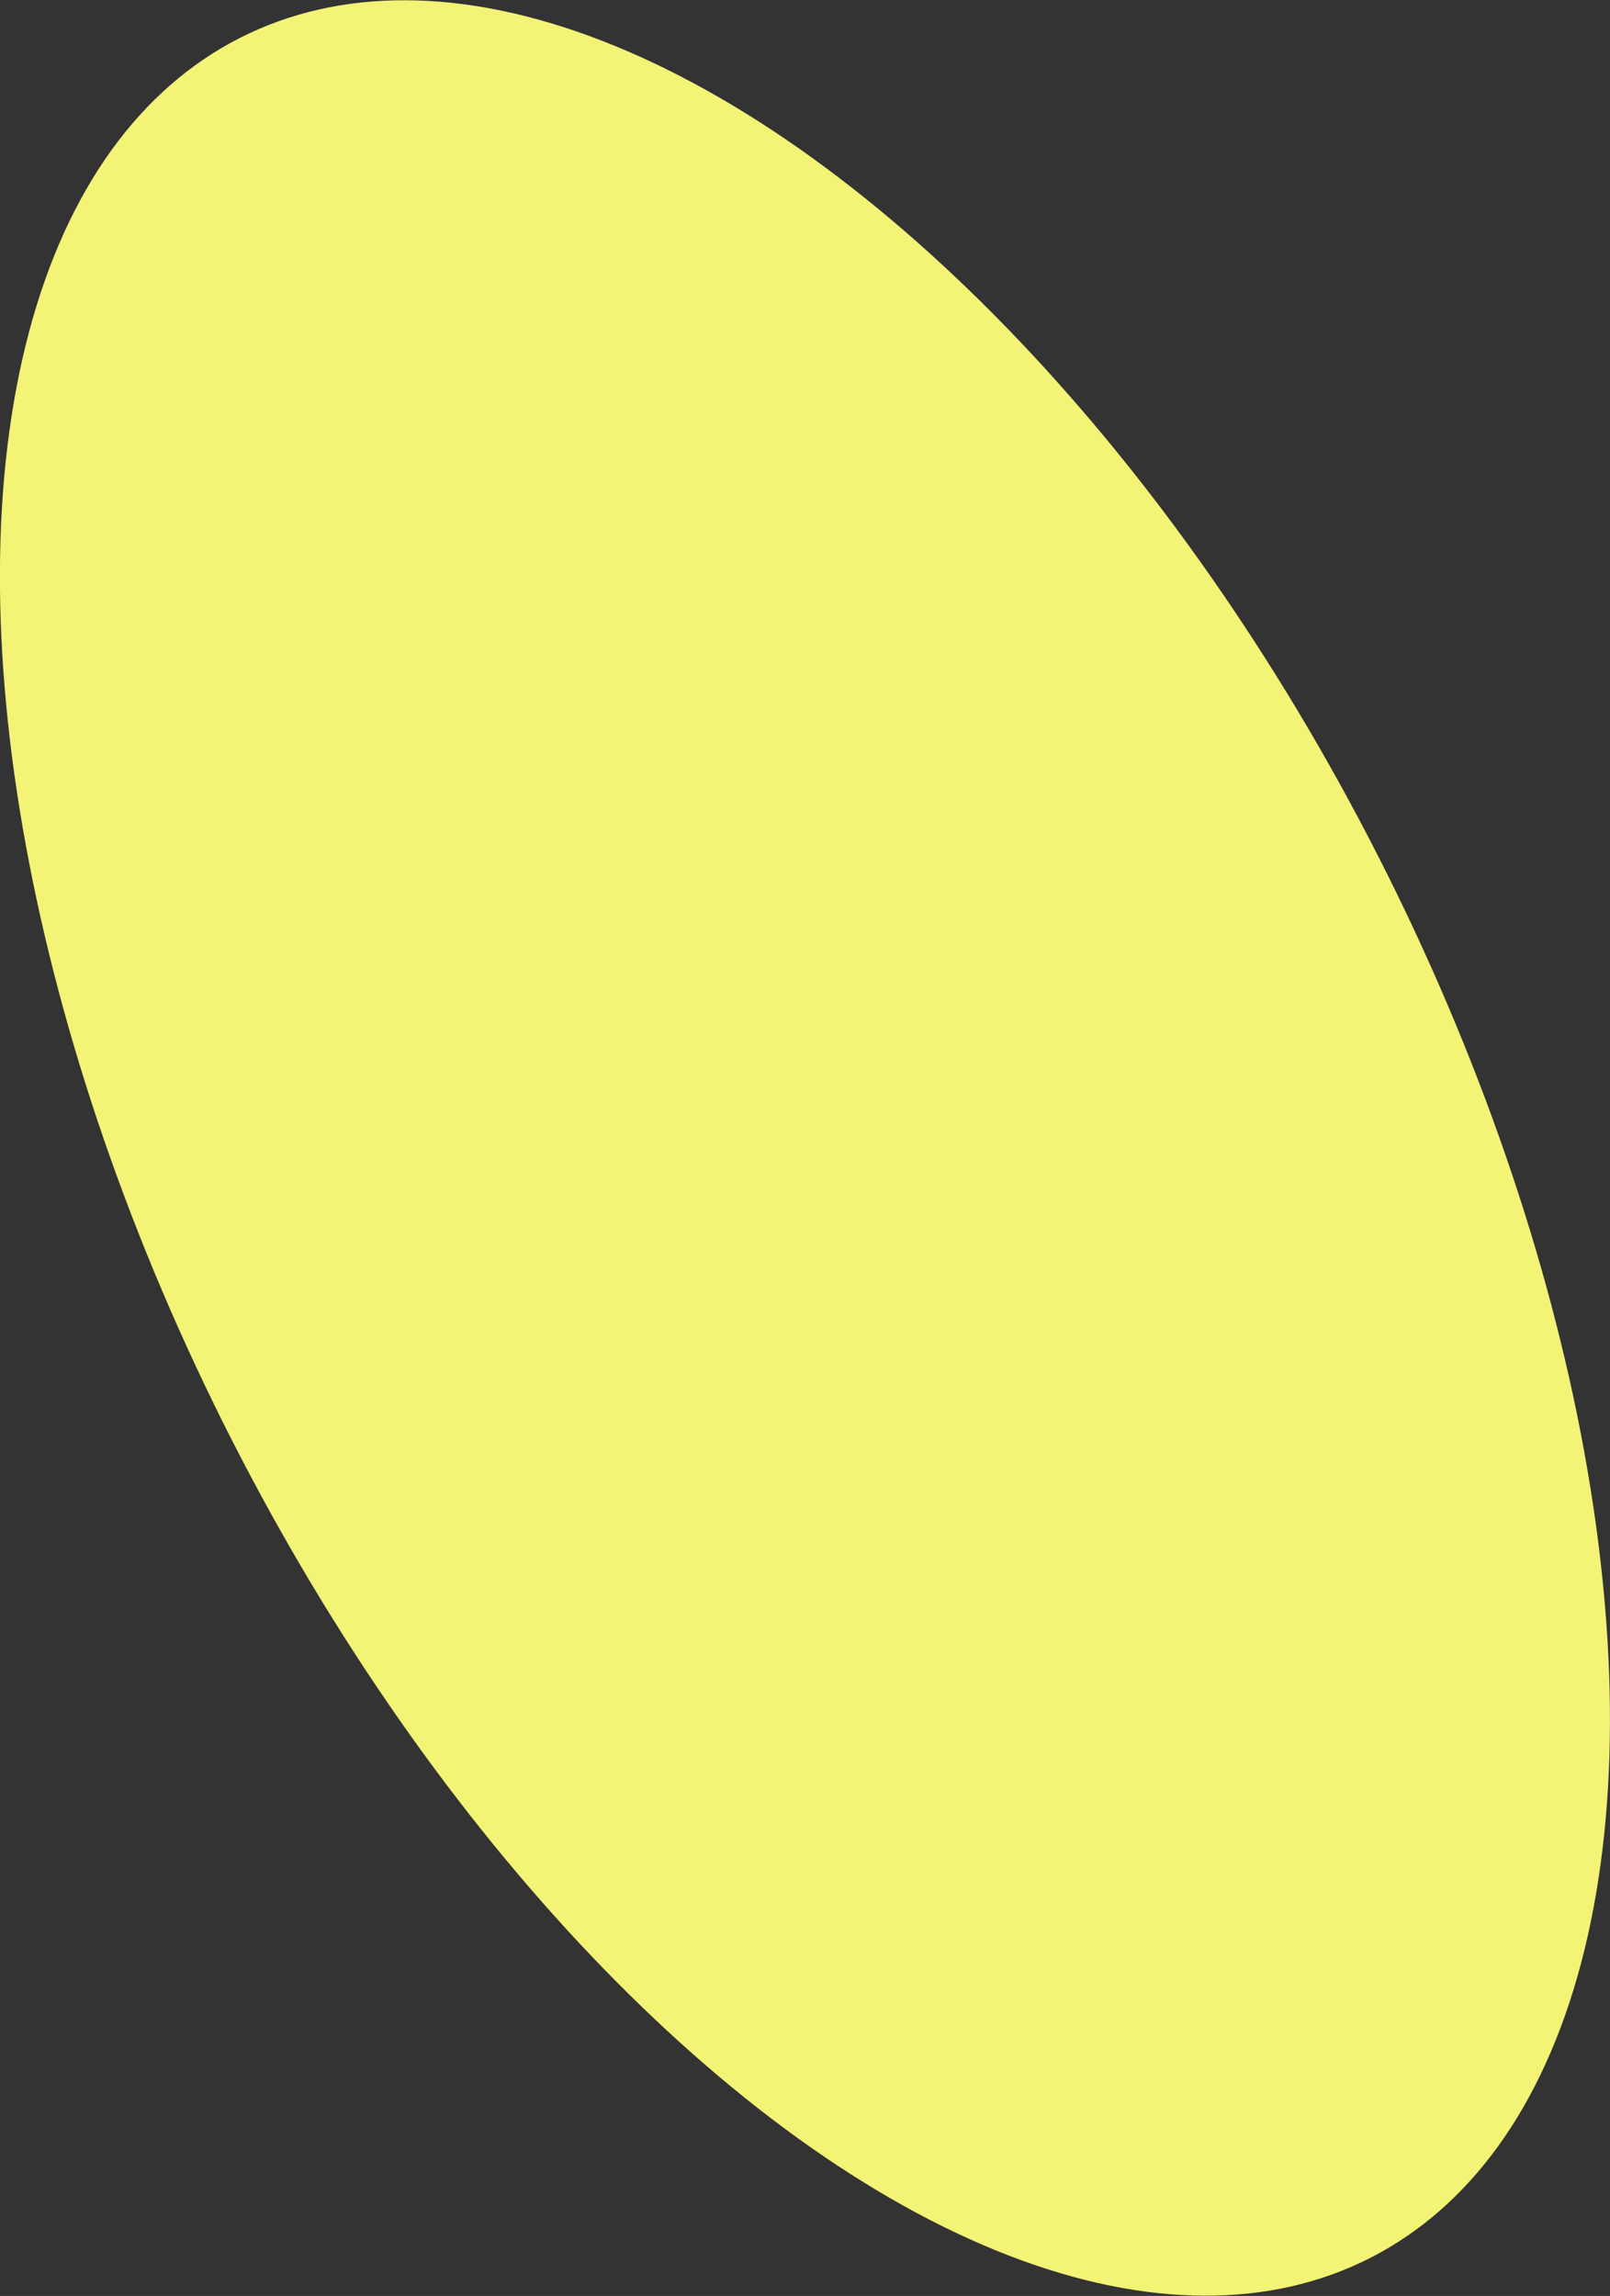 <?xml version="1.0" encoding="UTF-8"?>
<svg id="Layer_1" data-name="Layer 1" xmlns="http://www.w3.org/2000/svg" viewBox="0 0 307.49 438.35">
  <rect x="0" y="0" width="307.49" height="438.35" fill="#333333" stroke="none"/>
  <defs>
    <style>
      .cls-1 {
        fill: #ffff7a;
        isolation: isolate;
        opacity: .94;
        stroke-width: 0px;
      }
    </style>
  </defs>
  <g id="Pattern_4" data-name="Pattern 4">
    <ellipse id="Ellipse_35" data-name="Ellipse 35" class="cls-1" cx="153.74" cy="219.17" rx="122.84" ry="237.83" transform="translate(-82.75 93.69) rotate(-27)"/>
  </g>
</svg>
